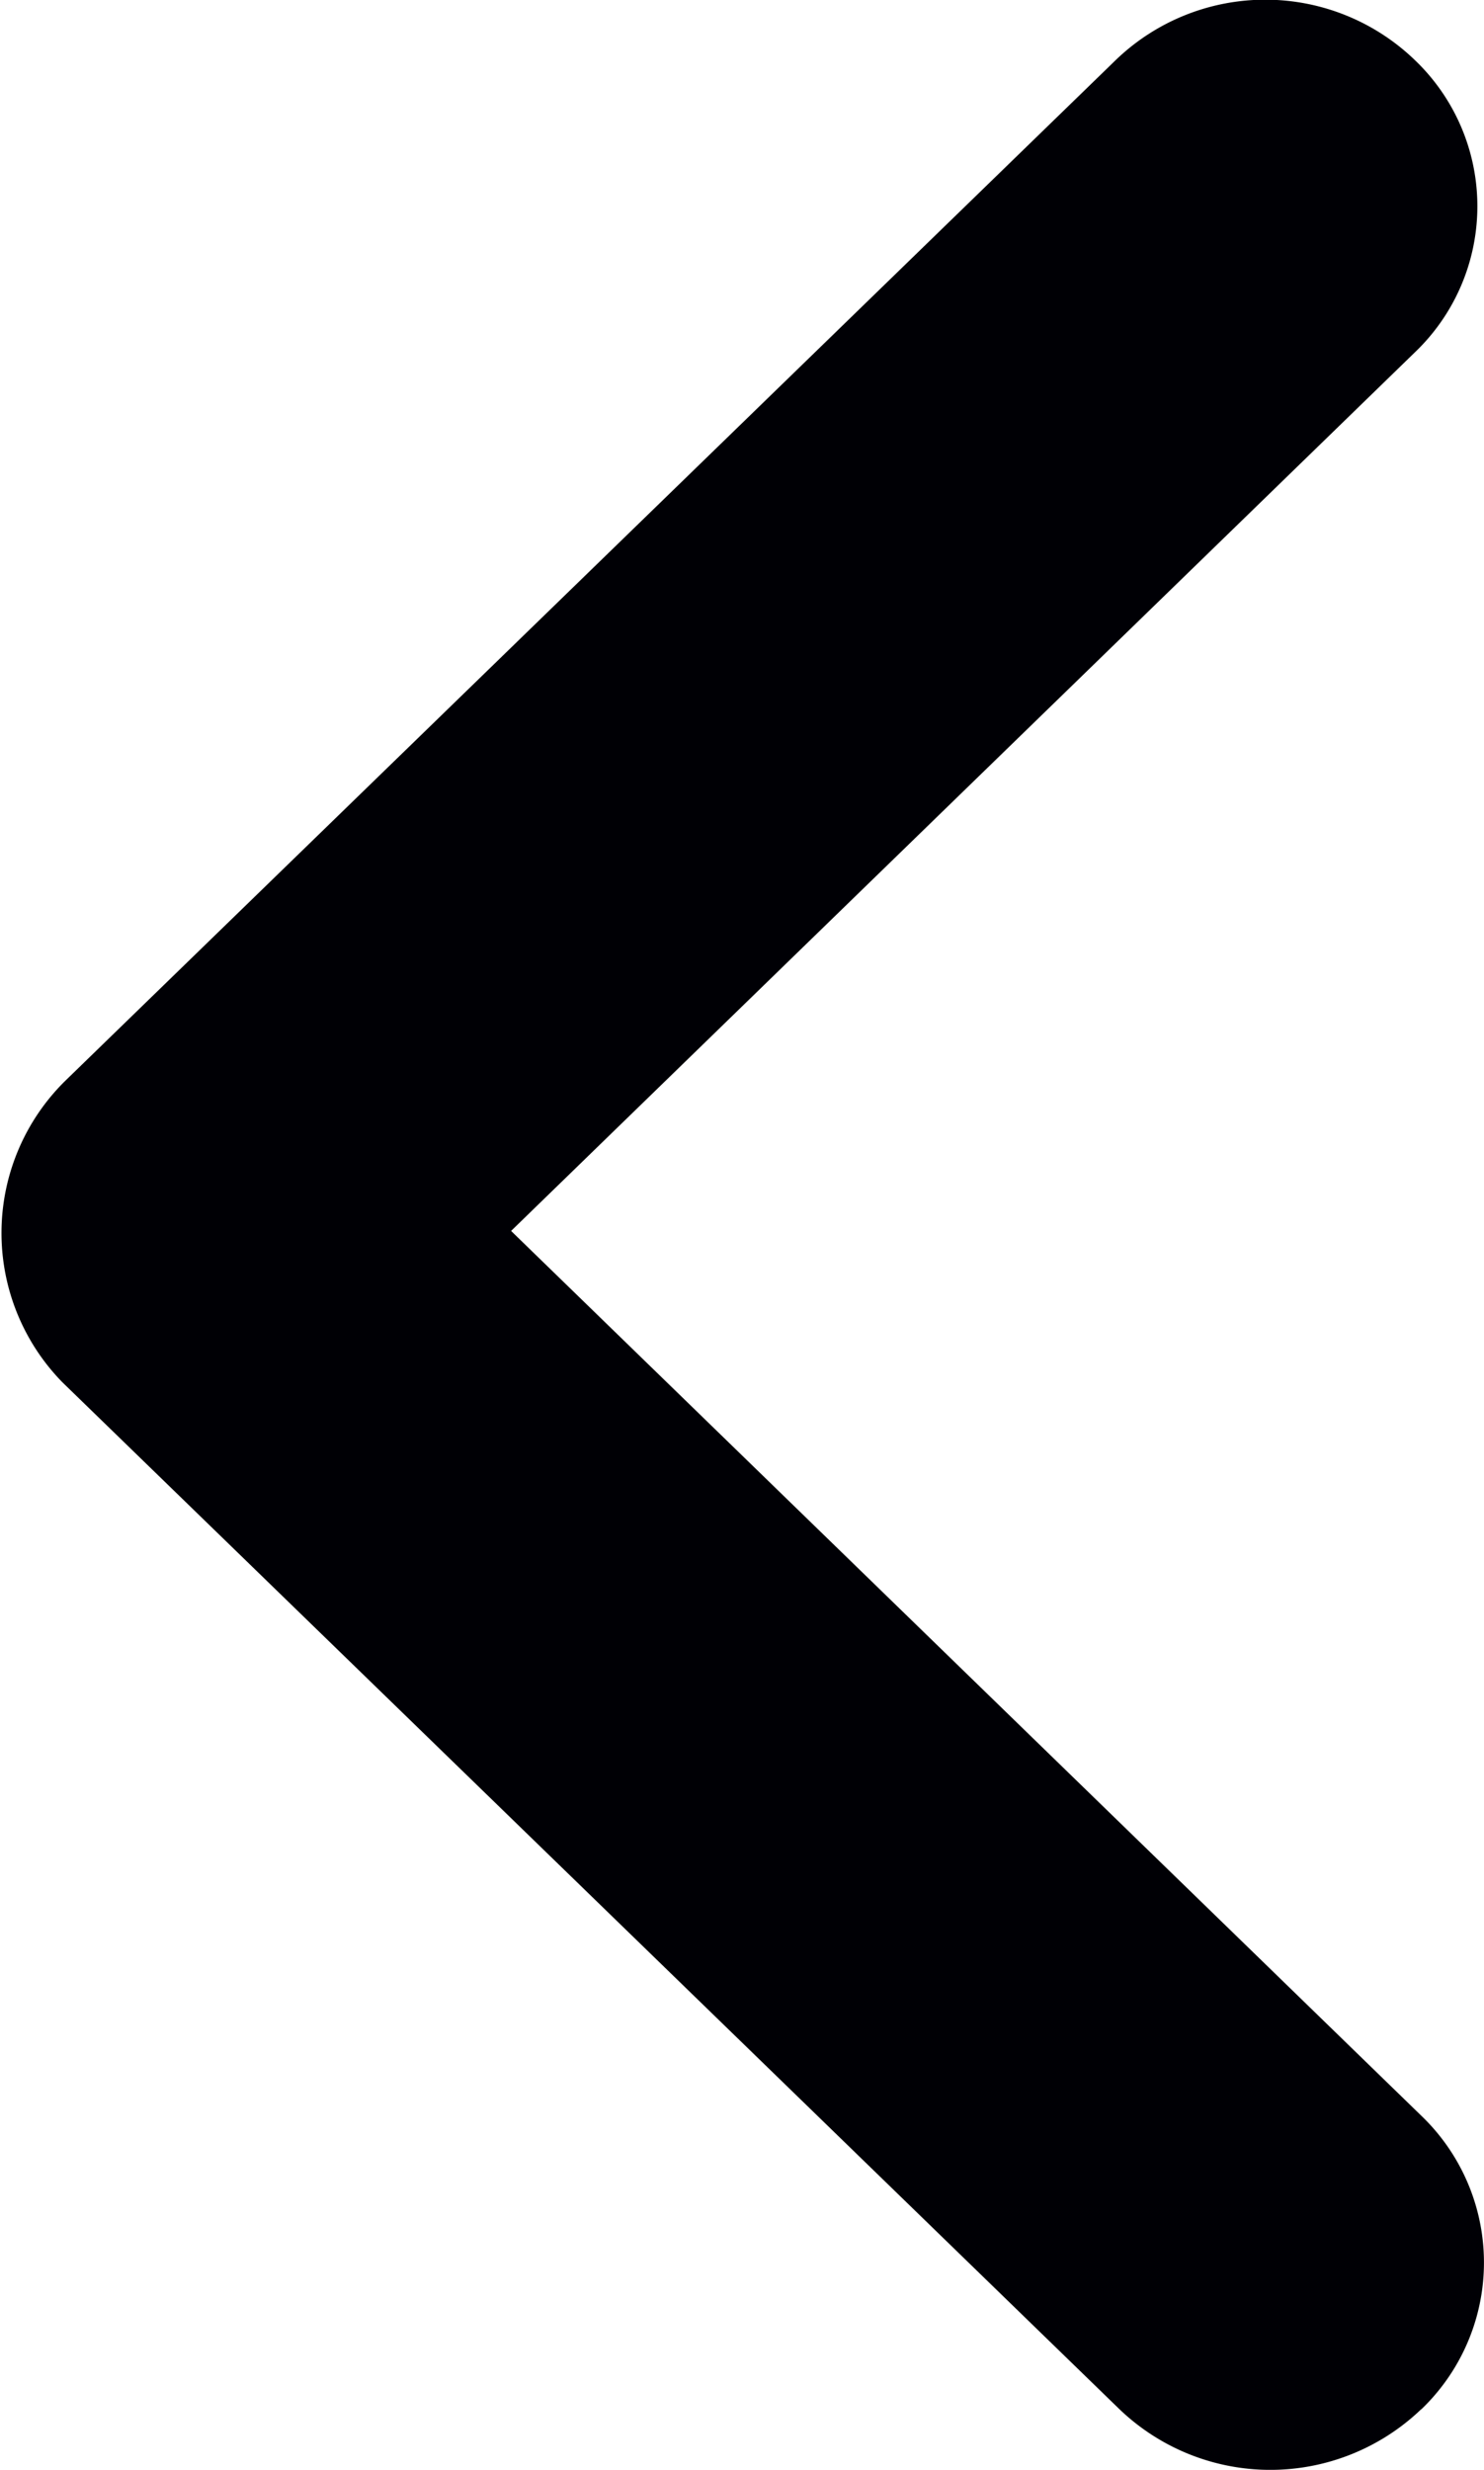 <svg xmlns="http://www.w3.org/2000/svg" width="6.89" height="11.467" viewBox="0 0 6.89 11.467">
    <path d="M.291.282a.944.944 0 0 0 0 1.363l4.226 4.108L.319 9.834a.938.938 0 0 0 0 1.353 1 1 0 0 0 1.393 0L6.587 6.45a.991.991 0 0 0 .013-1.4L1.692.282a1.012 1.012 0 0 0-1.4 0z" transform="rotate(180 3.445 5.734)" style="fill:#000005"/>
</svg>
